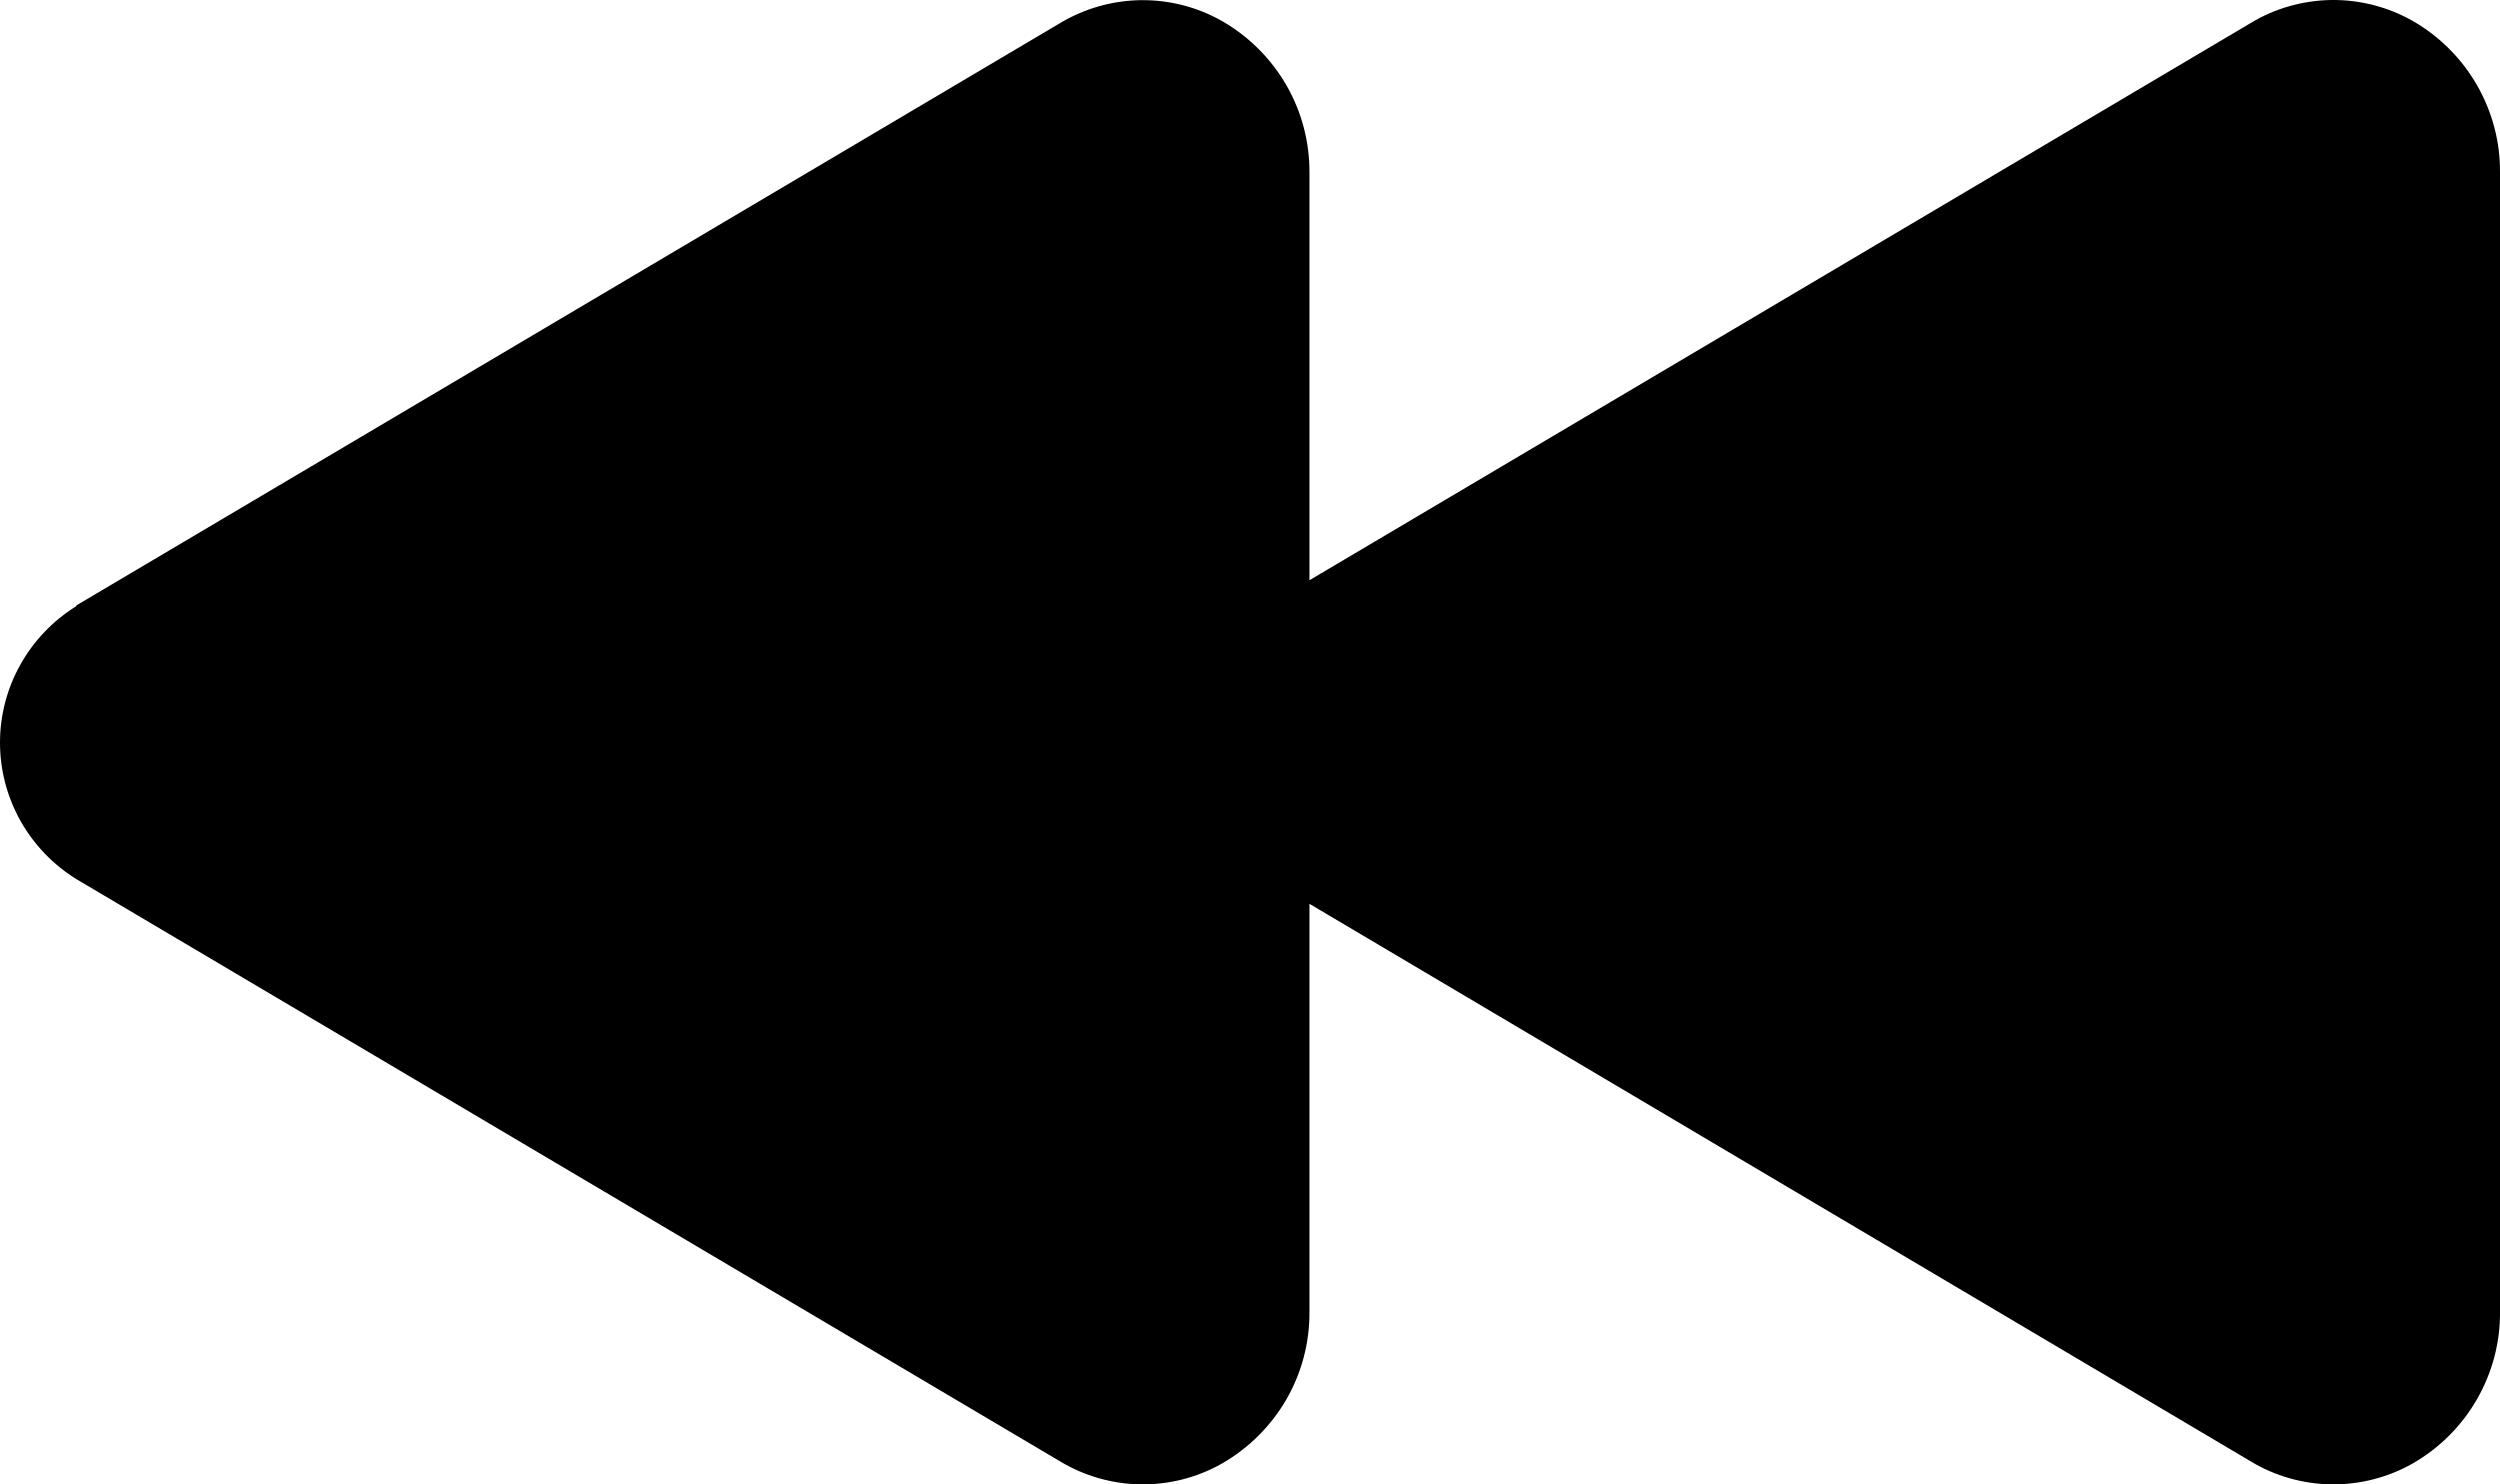 <svg width="32" height="19" viewBox="0 0 32 19" fill="none" xmlns="http://www.w3.org/2000/svg">
<path id="Vector" d="M0.978 7.749L13.57 0.295C13.882 0.108 14.239 0.007 14.603 0.002C14.968 -0.002 15.327 0.09 15.643 0.27C15.986 0.467 16.27 0.751 16.467 1.093C16.663 1.434 16.764 1.821 16.761 2.213V7.427L28.81 0.294C29.121 0.106 29.478 0.005 29.843 0C30.207 -0.004 30.566 0.088 30.883 0.268C31.226 0.465 31.51 0.749 31.706 1.091C31.902 1.432 32.004 1.819 32 2.212V16.788C32.004 17.181 31.902 17.567 31.706 17.909C31.51 18.251 31.226 18.535 30.883 18.732C30.566 18.912 30.207 19.004 29.843 19C29.478 18.995 29.121 18.894 28.81 18.706L16.761 11.569V16.785C16.765 17.178 16.664 17.566 16.468 17.908C16.271 18.25 15.987 18.534 15.643 18.732C15.327 18.912 14.968 19.004 14.603 19C14.239 18.995 13.882 18.894 13.57 18.706L0.978 11.253C0.679 11.068 0.432 10.81 0.261 10.505C0.09 10.199 0 9.855 0 9.506C0 9.156 0.09 8.812 0.261 8.507C0.432 8.201 0.679 7.943 0.978 7.758V7.749Z" fill="black"/>
</svg>
